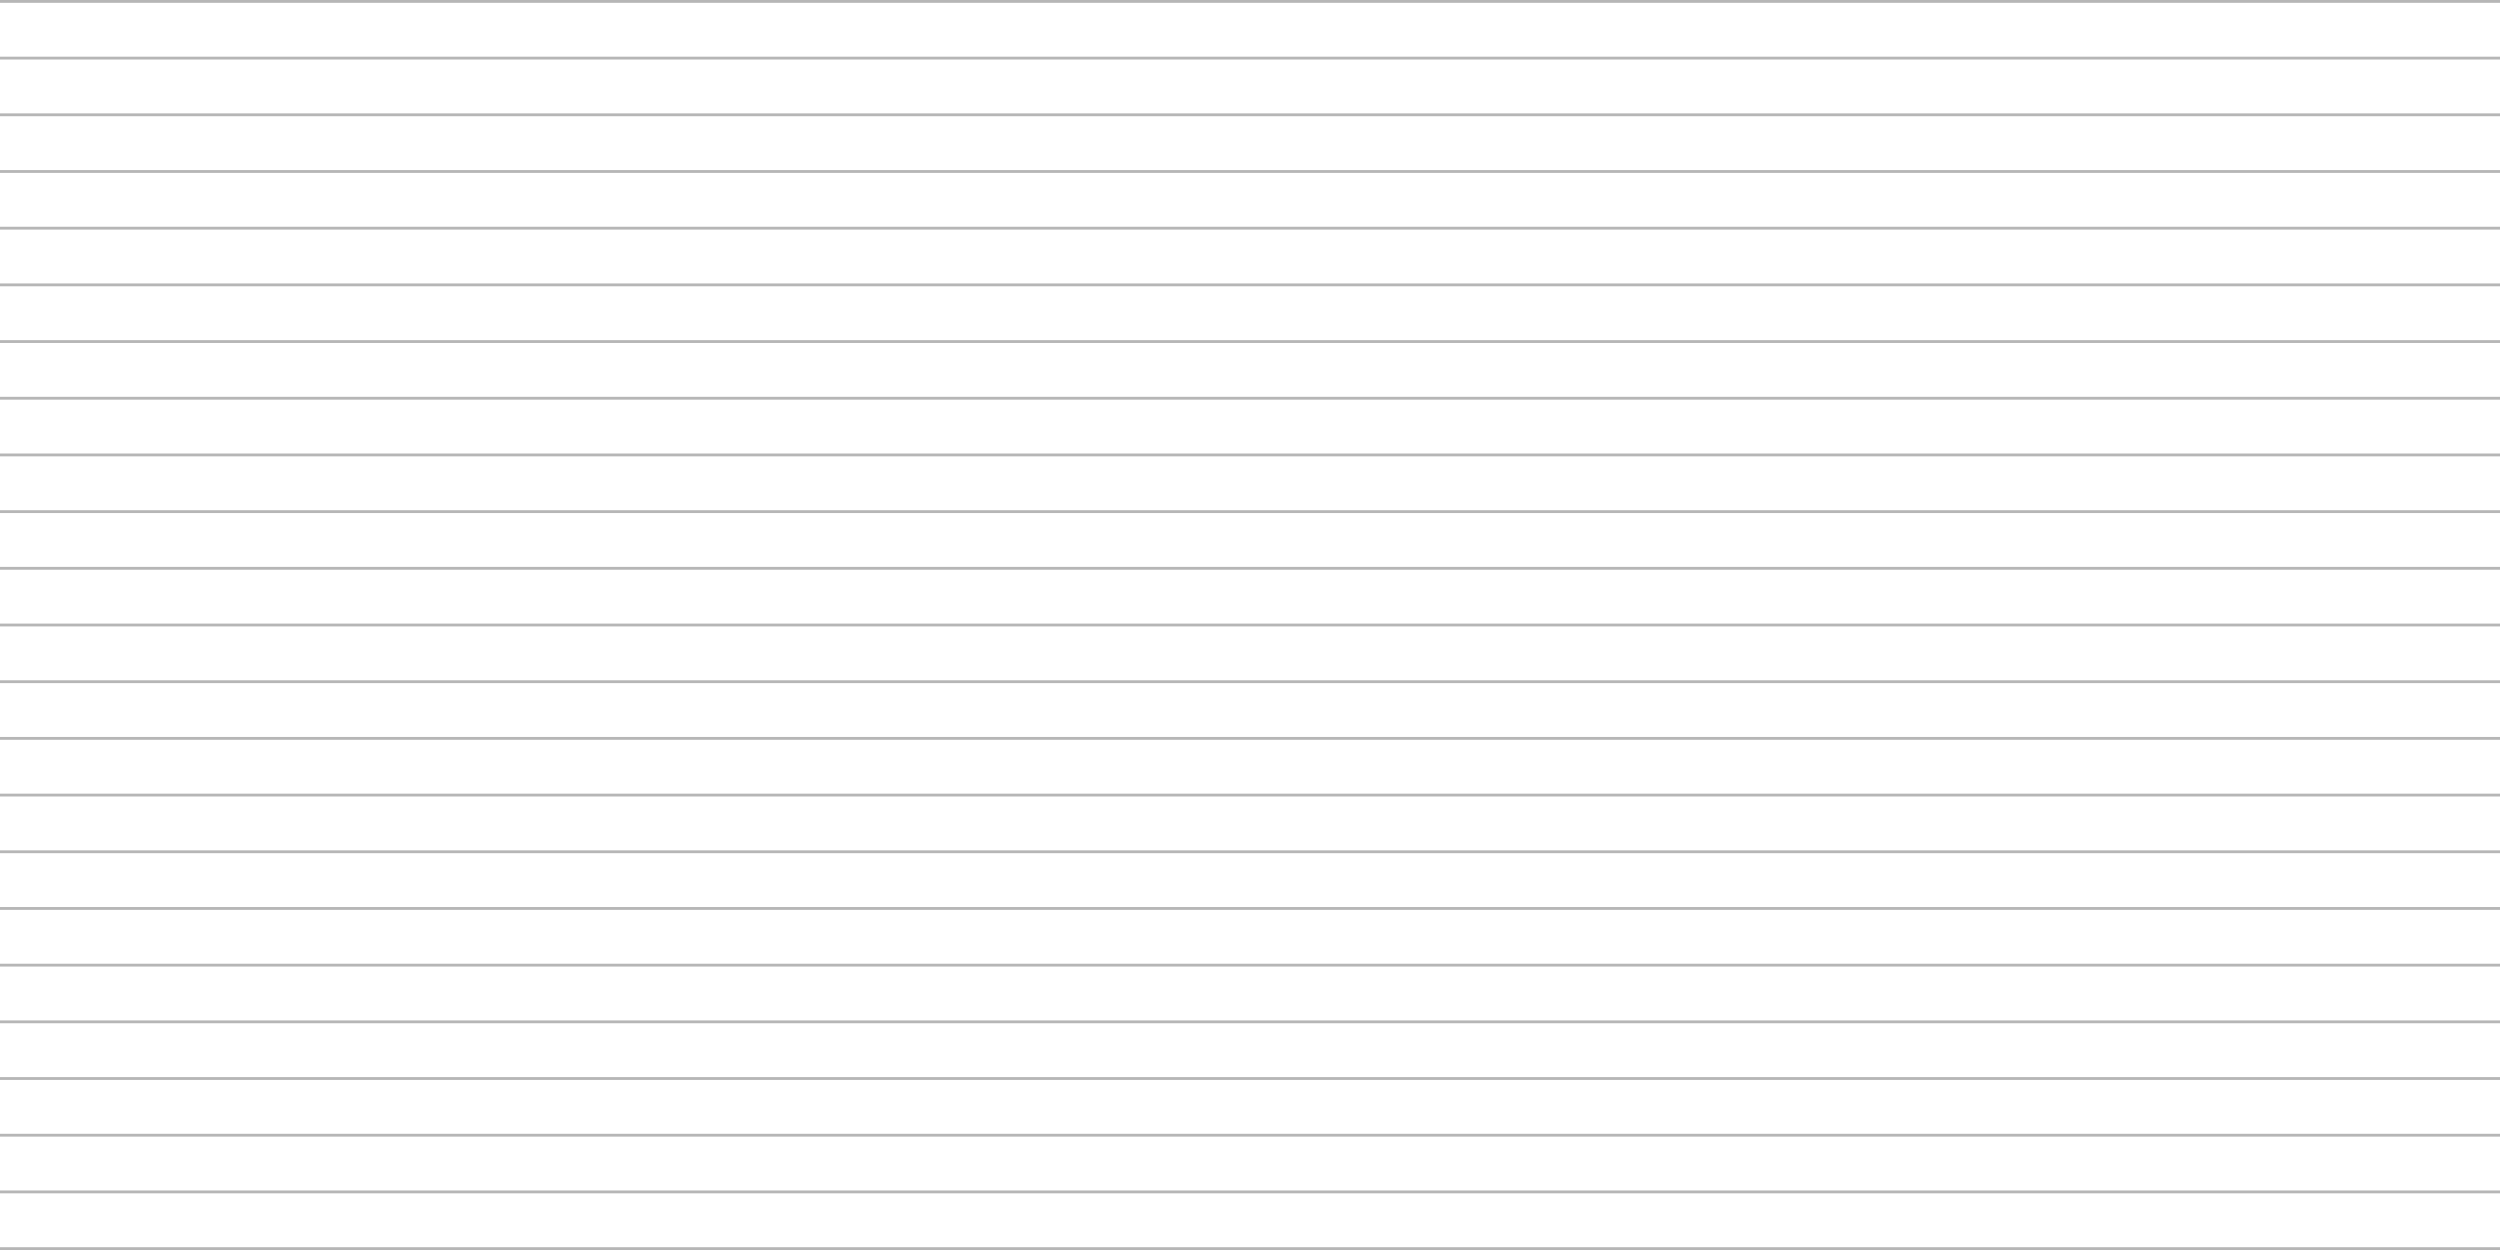 <svg width="882" height="441" viewBox="0 0 882 441" fill="none" xmlns="http://www.w3.org/2000/svg">
<line x1="-4.37114e-08" y1="0.5" x2="882" y2="0.5" stroke="#B6B6B6"/>
<line x1="-4.37114e-08" y1="20.5" x2="882" y2="20.5" stroke="#B6B6B6"/>
<line x1="-4.37114e-08" y1="40.5" x2="882" y2="40.5" stroke="#B6B6B6"/>
<line x1="-4.37114e-08" y1="60.5" x2="882" y2="60.5" stroke="#B6B6B6"/>
<line x1="-4.37114e-08" y1="80.5" x2="882" y2="80.5" stroke="#B6B6B6"/>
<line x1="-4.37114e-08" y1="100.5" x2="882" y2="100.5" stroke="#B6B6B6"/>
<line x1="-4.37114e-08" y1="120.501" x2="882" y2="120.5" stroke="#B6B6B6"/>
<line x1="-4.37114e-08" y1="140.501" x2="882" y2="140.501" stroke="#B6B6B6"/>
<line x1="-4.37114e-08" y1="160.501" x2="882" y2="160.501" stroke="#B6B6B6"/>
<line x1="-4.37114e-08" y1="180.501" x2="882" y2="180.501" stroke="#B6B6B6"/>
<line x1="-4.37114e-08" y1="200.501" x2="882" y2="200.501" stroke="#B6B6B6"/>
<line x1="-4.37114e-08" y1="220.501" x2="882" y2="220.501" stroke="#B6B6B6"/>
<line x1="-4.37114e-08" y1="240.501" x2="882" y2="240.501" stroke="#B6B6B6"/>
<line x1="-4.37114e-08" y1="260.501" x2="882" y2="260.501" stroke="#B6B6B6"/>
<line x1="-4.37114e-08" y1="280.501" x2="882" y2="280.501" stroke="#B6B6B6"/>
<line x1="-4.37114e-08" y1="300.501" x2="882" y2="300.501" stroke="#B6B6B6"/>
<line x1="-4.37114e-08" y1="320.501" x2="882" y2="320.501" stroke="#B6B6B6"/>
<line x1="-4.37114e-08" y1="340.501" x2="882" y2="340.501" stroke="#B6B6B6"/>
<line x1="-4.37114e-08" y1="360.501" x2="882" y2="360.501" stroke="#B6B6B6"/>
<line x1="-4.37114e-08" y1="380.501" x2="882" y2="380.501" stroke="#B6B6B6"/>
<line x1="-4.37114e-08" y1="400.501" x2="882" y2="400.501" stroke="#B6B6B6"/>
<line x1="-4.37114e-08" y1="420.502" x2="882" y2="420.501" stroke="#B6B6B6"/>
<line x1="-4.37114e-08" y1="440.502" x2="882" y2="440.501" stroke="#B6B6B6"/>
</svg>
